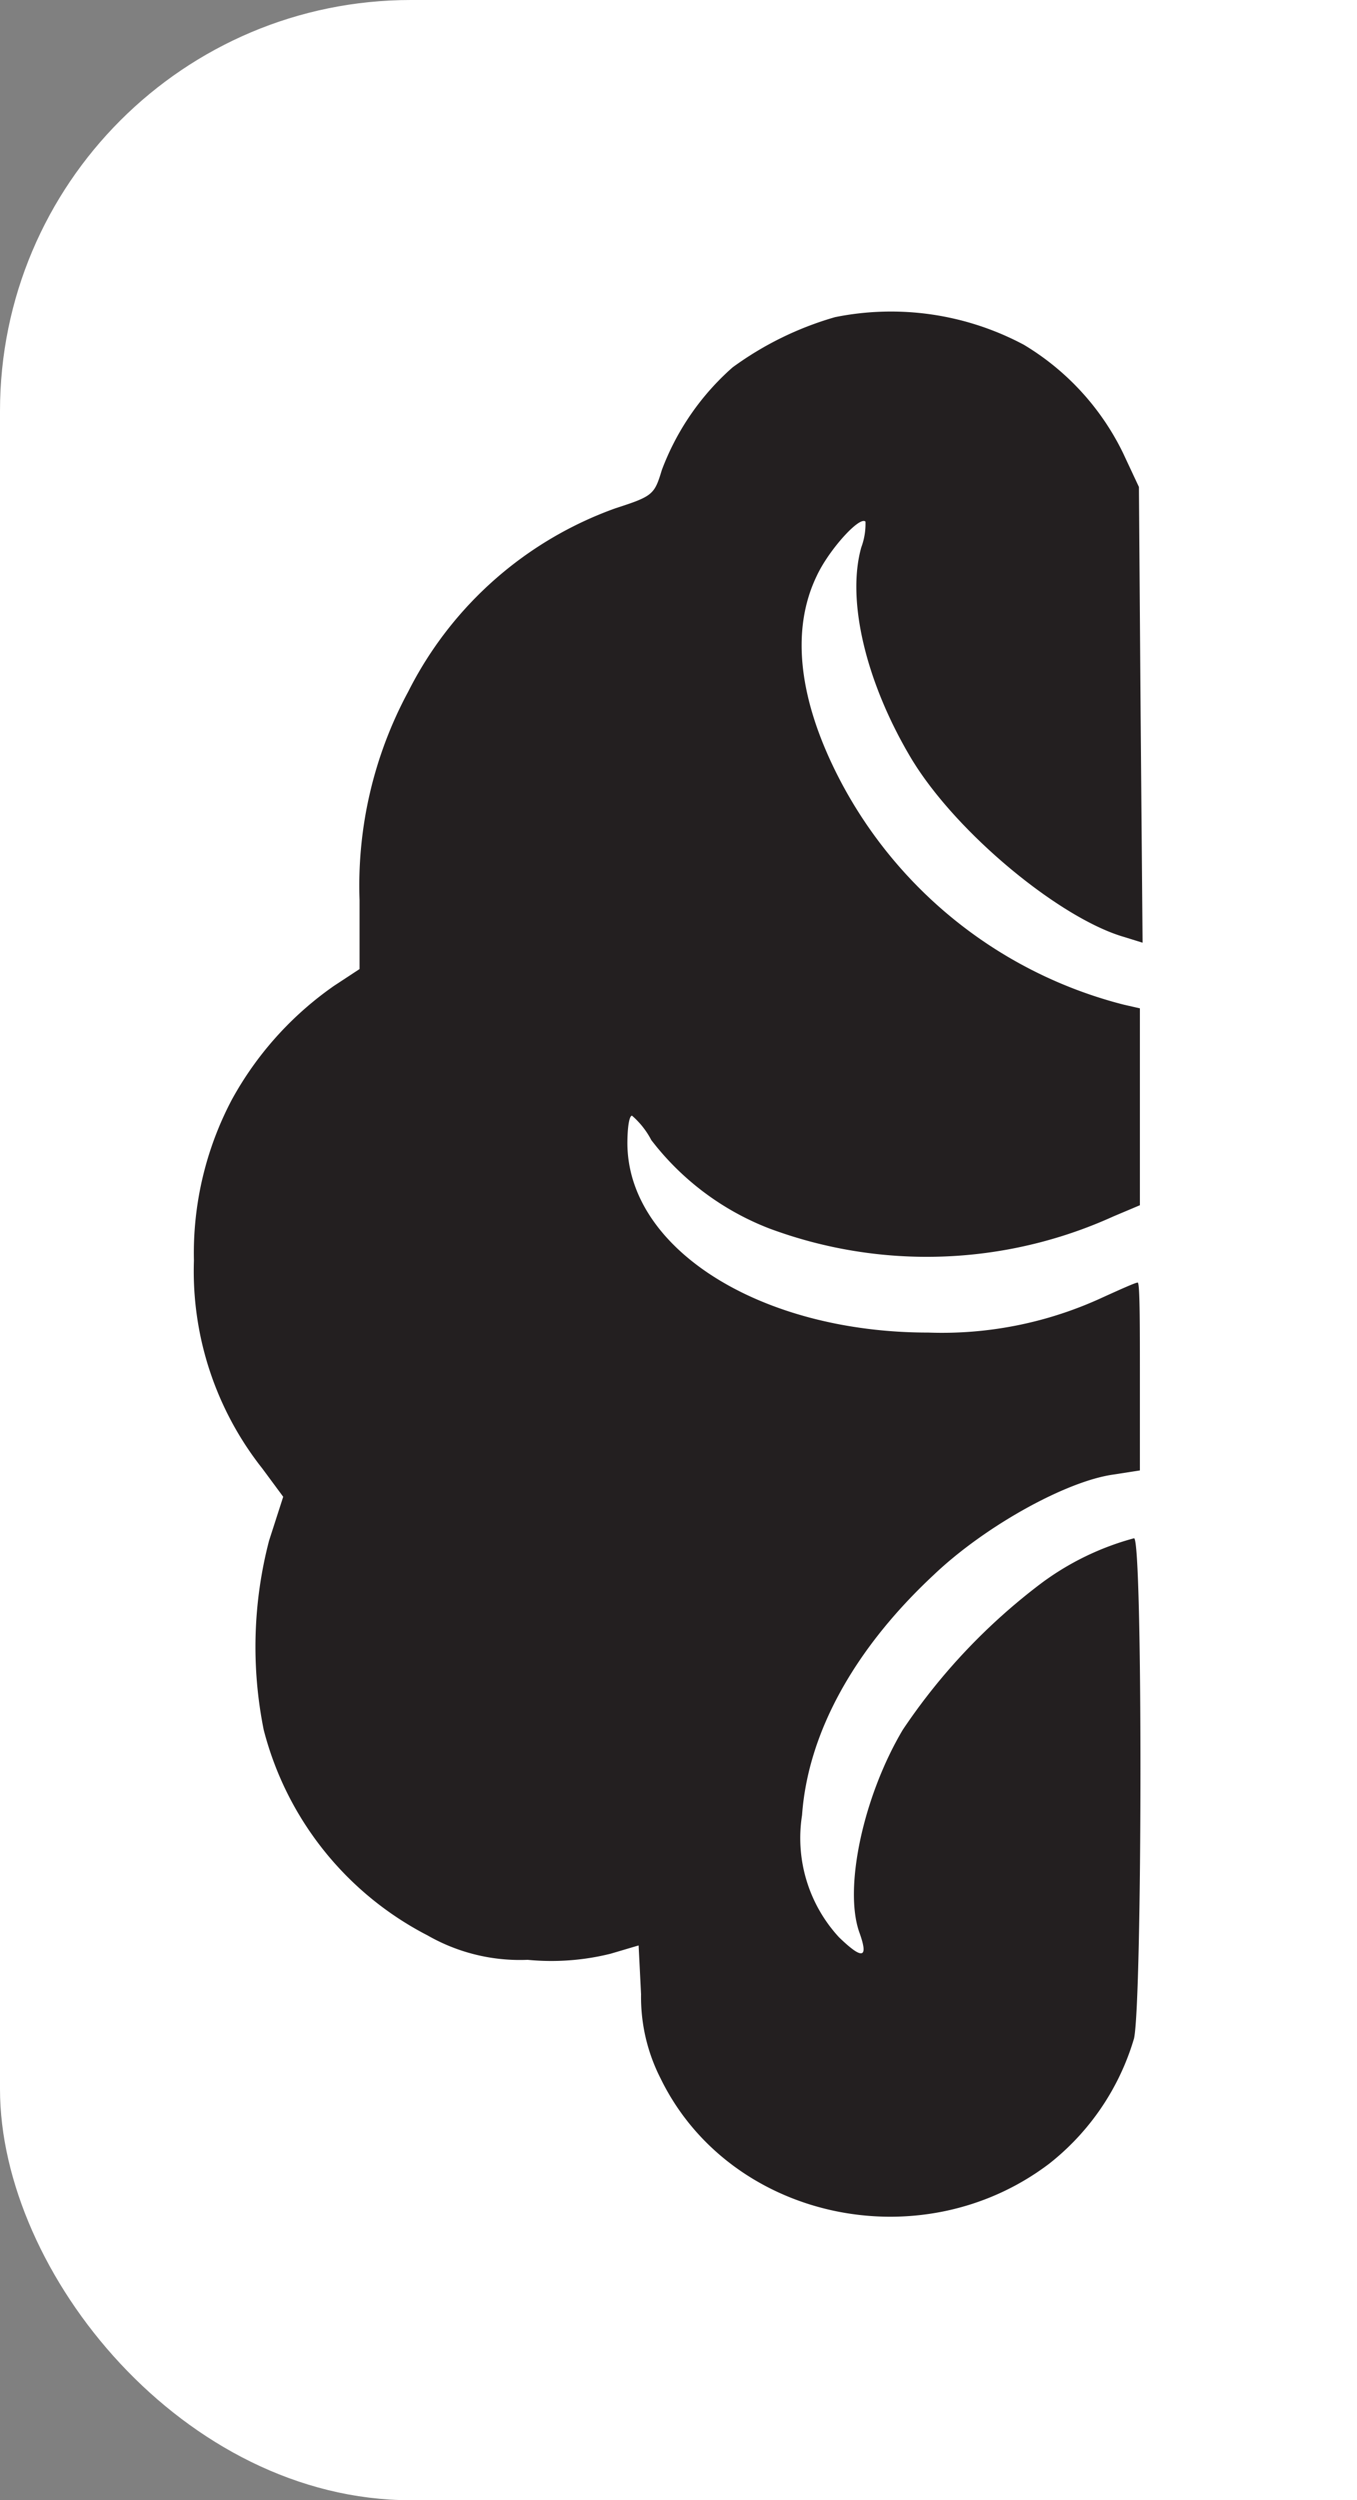 <svg id="Layer_1" data-name="Layer 1" xmlns="http://www.w3.org/2000/svg" viewBox="0 0 55.63 102.48"><rect x="0" y="0" width="55.63" height="102.48" fill="#808080" stroke="none"/><defs><style>.cls-1{fill:#fff;}.cls-2{fill:#231f20;}</style></defs><rect class="cls-1" width="55.63" height="102.48" rx="16.85"/><rect class="cls-1" x="26.07" width="29.56" height="102.48"/><path class="cls-2" d="M42.2,14.94A13.36,13.36,0,0,0,38,17a10.53,10.53,0,0,0-2.9,4.21c-.3,1-.37,1.07-1.89,1.56a15.28,15.28,0,0,0-8.5,7.51,16.76,16.76,0,0,0-2,8.55l0,2.83-1.05.69a13.71,13.71,0,0,0-4.2,4.69,13.48,13.48,0,0,0-1.54,6.57,13.05,13.05,0,0,0,2.81,8.53l.85,1.15L19,65.09a17.26,17.26,0,0,0-.22,7.75,13.16,13.16,0,0,0,6.72,8.43,7.61,7.61,0,0,0,4.1,1,10.06,10.06,0,0,0,3.4-.25l1.15-.34.1,2a7.33,7.33,0,0,0,.8,3.45c2.81,5.77,10.66,7.5,15.94,3.49a10.2,10.2,0,0,0,3.47-5.13c.34-1.59.36-20.5,0-20.5a11.29,11.29,0,0,0-3.81,1.85,24.84,24.84,0,0,0-5.67,6c-1.61,2.71-2.42,6.45-1.79,8.28.4,1.1.15,1.17-.83.22a6,6,0,0,1-1.51-5c.24-3.38,2.15-6.82,5.4-9.85,2.1-2,5.43-3.84,7.36-4.11l1.09-.17V58.39c0-2.15,0-3.88-.09-3.88s-.69.27-1.44.61a15.67,15.67,0,0,1-7.14,1.44c-6.87,0-12.32-3.42-12.34-7.75,0-.63.07-1.14.19-1.14a3.4,3.4,0,0,1,.79,1,11.16,11.16,0,0,0,4.83,3.62,18.5,18.5,0,0,0,14.11-.49l1.09-.46V43.27l-.66-.15A18.21,18.21,0,0,1,42.45,34c-1.74-3.3-2.08-6.21-1-8.45.49-1.06,1.76-2.47,2-2.23a2.76,2.76,0,0,1-.17,1.05c-.61,2.15.17,5.48,2,8.58s6.16,6.65,8.79,7.4l.74.23-.08-9.34-.07-9.34L54,20.49a10.55,10.55,0,0,0-4.06-4.42A11.57,11.57,0,0,0,42.2,14.94Z" transform="translate(-7.97 -1.94)"/></svg>